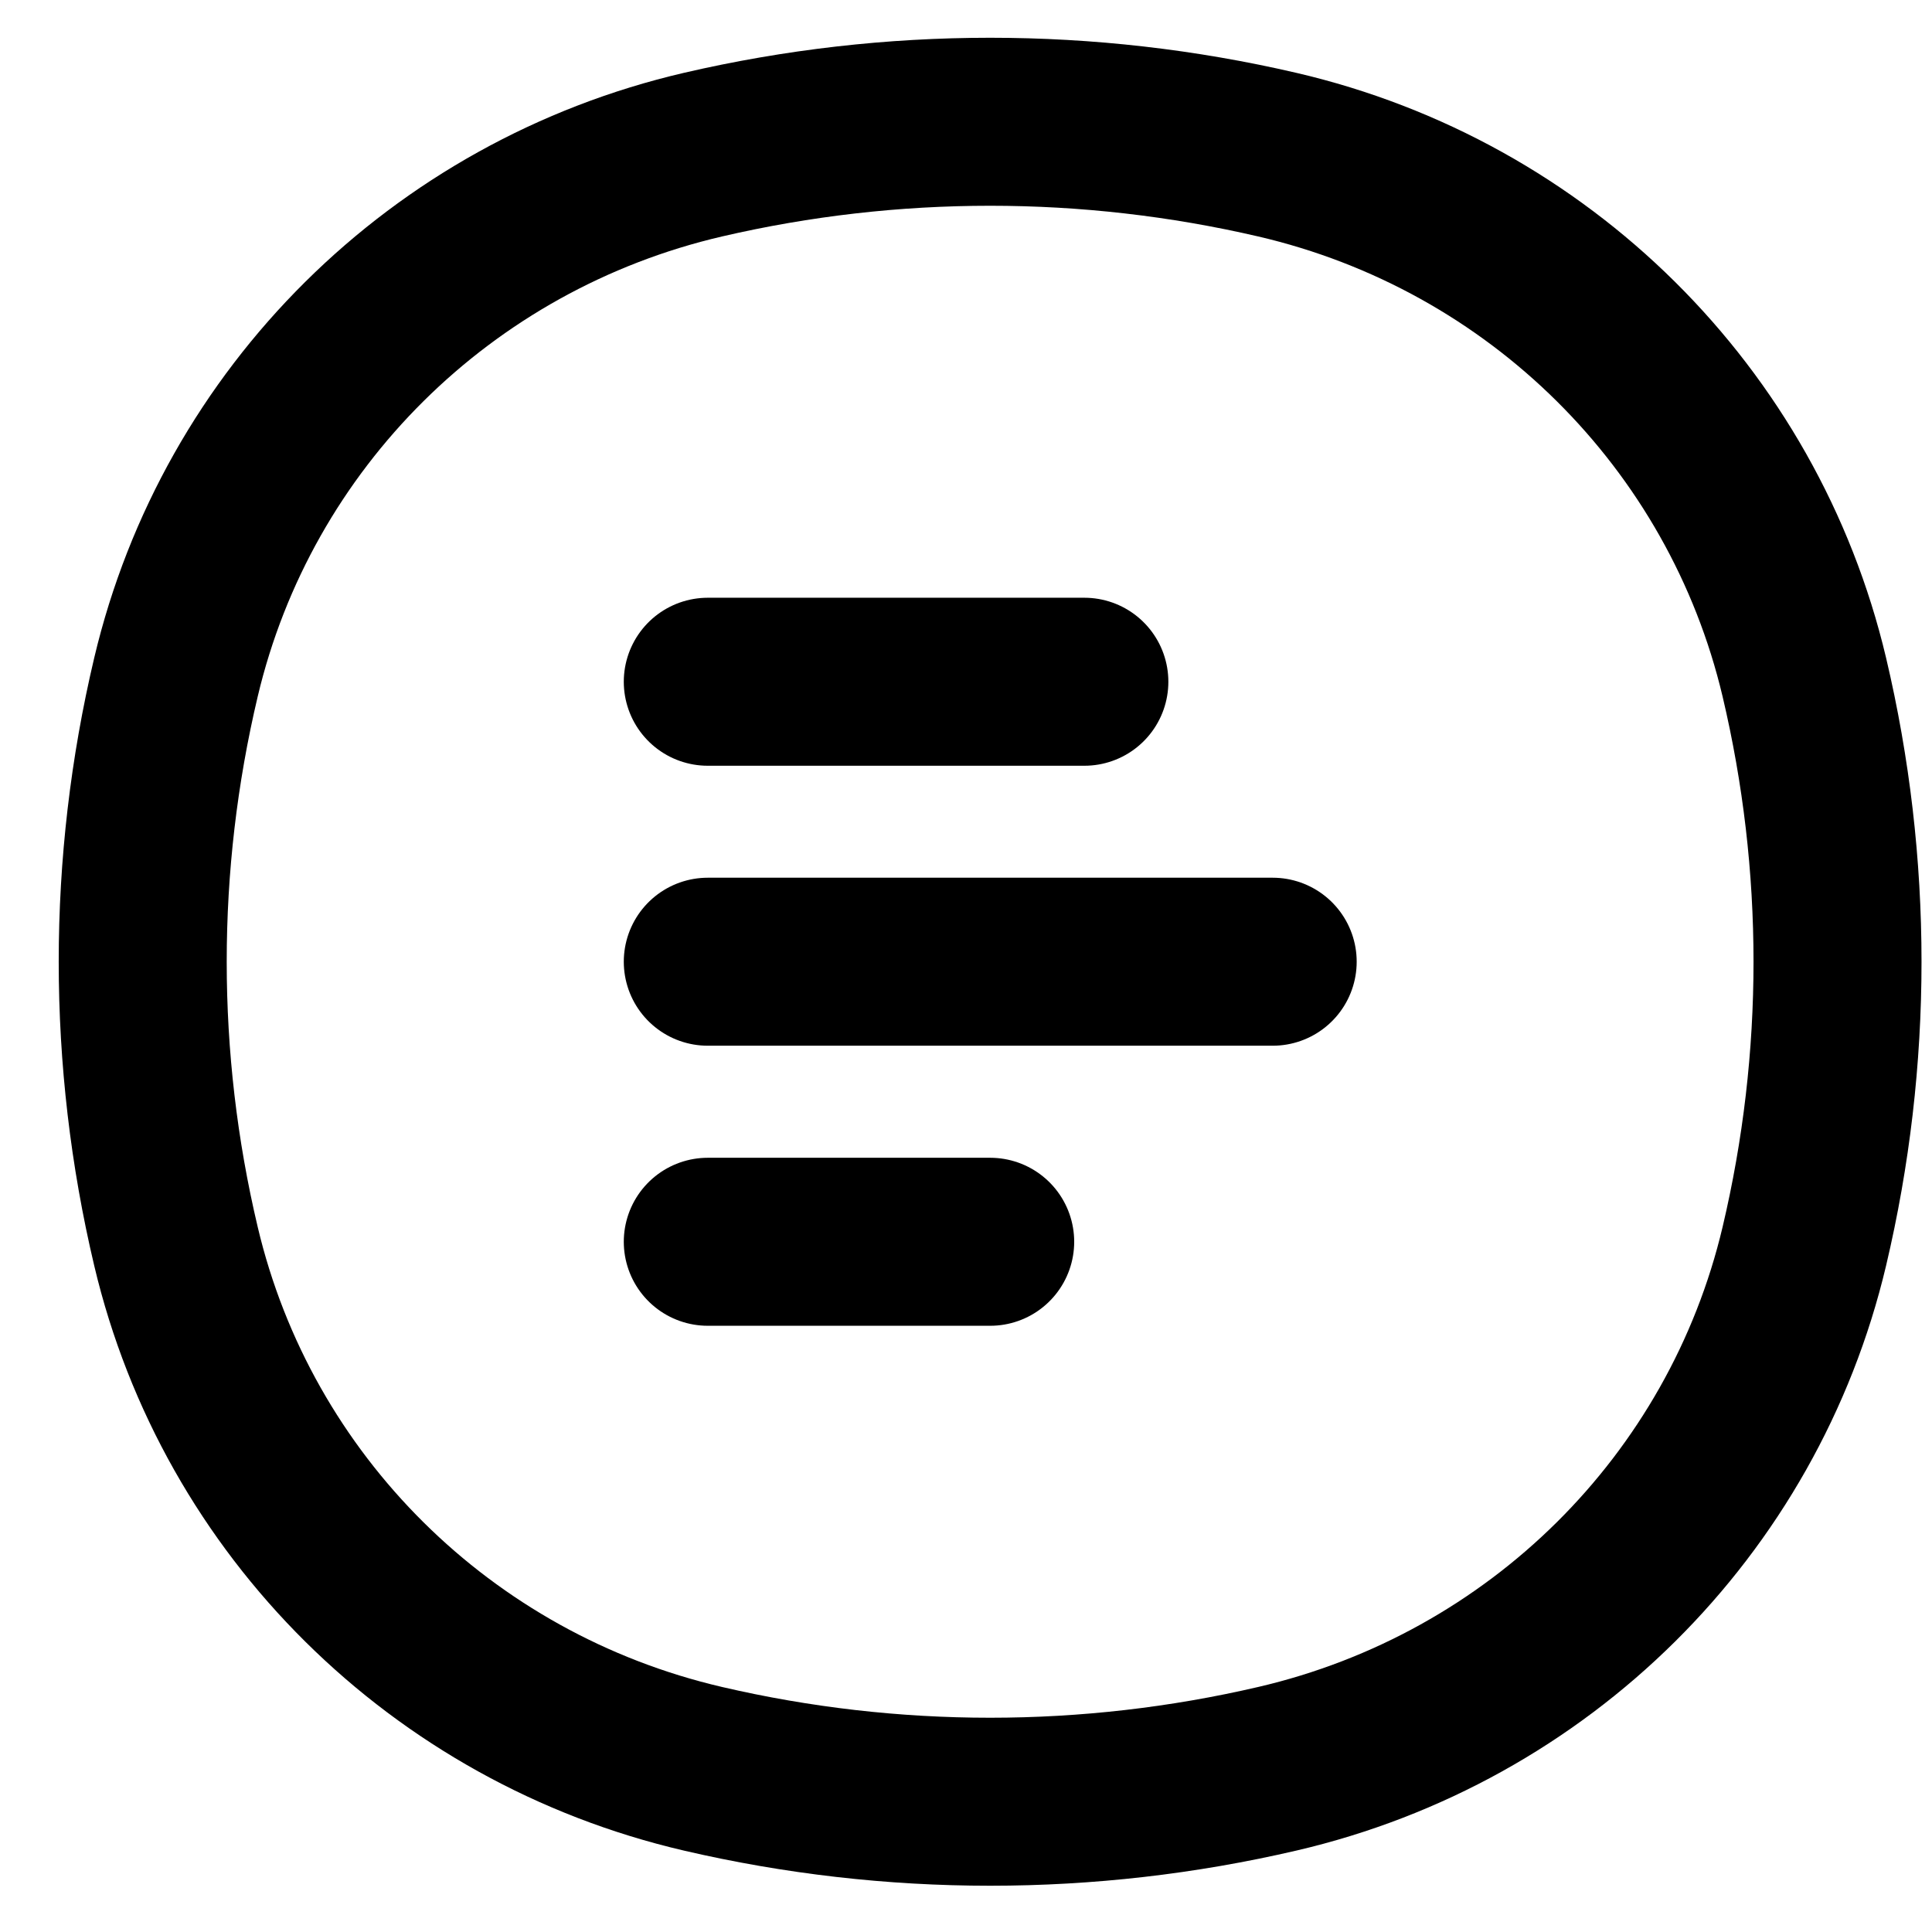 <svg width="23" height="23" viewBox="0 0 23 23" fill="none" xmlns="http://www.w3.org/2000/svg">
<path d="M8.426 8.116H12.909M8.426 14.783H11.788M8.426 11.449H15.151" stroke="black" stroke-width="2" stroke-linecap="round"/>
<path d="M2.095 8.061C2.825 4.975 5.256 2.565 8.369 1.841C10.617 1.319 12.957 1.319 15.205 1.841C18.319 2.565 20.749 4.975 21.48 8.061C22.007 10.29 22.007 12.609 21.48 14.838C20.749 17.924 18.319 20.333 15.205 21.057C12.957 21.58 10.617 21.58 8.369 21.057C5.256 20.333 2.825 17.924 2.095 14.838C1.567 12.609 1.567 10.29 2.095 8.061Z" stroke="black" stroke-width="2"/>
</svg>

